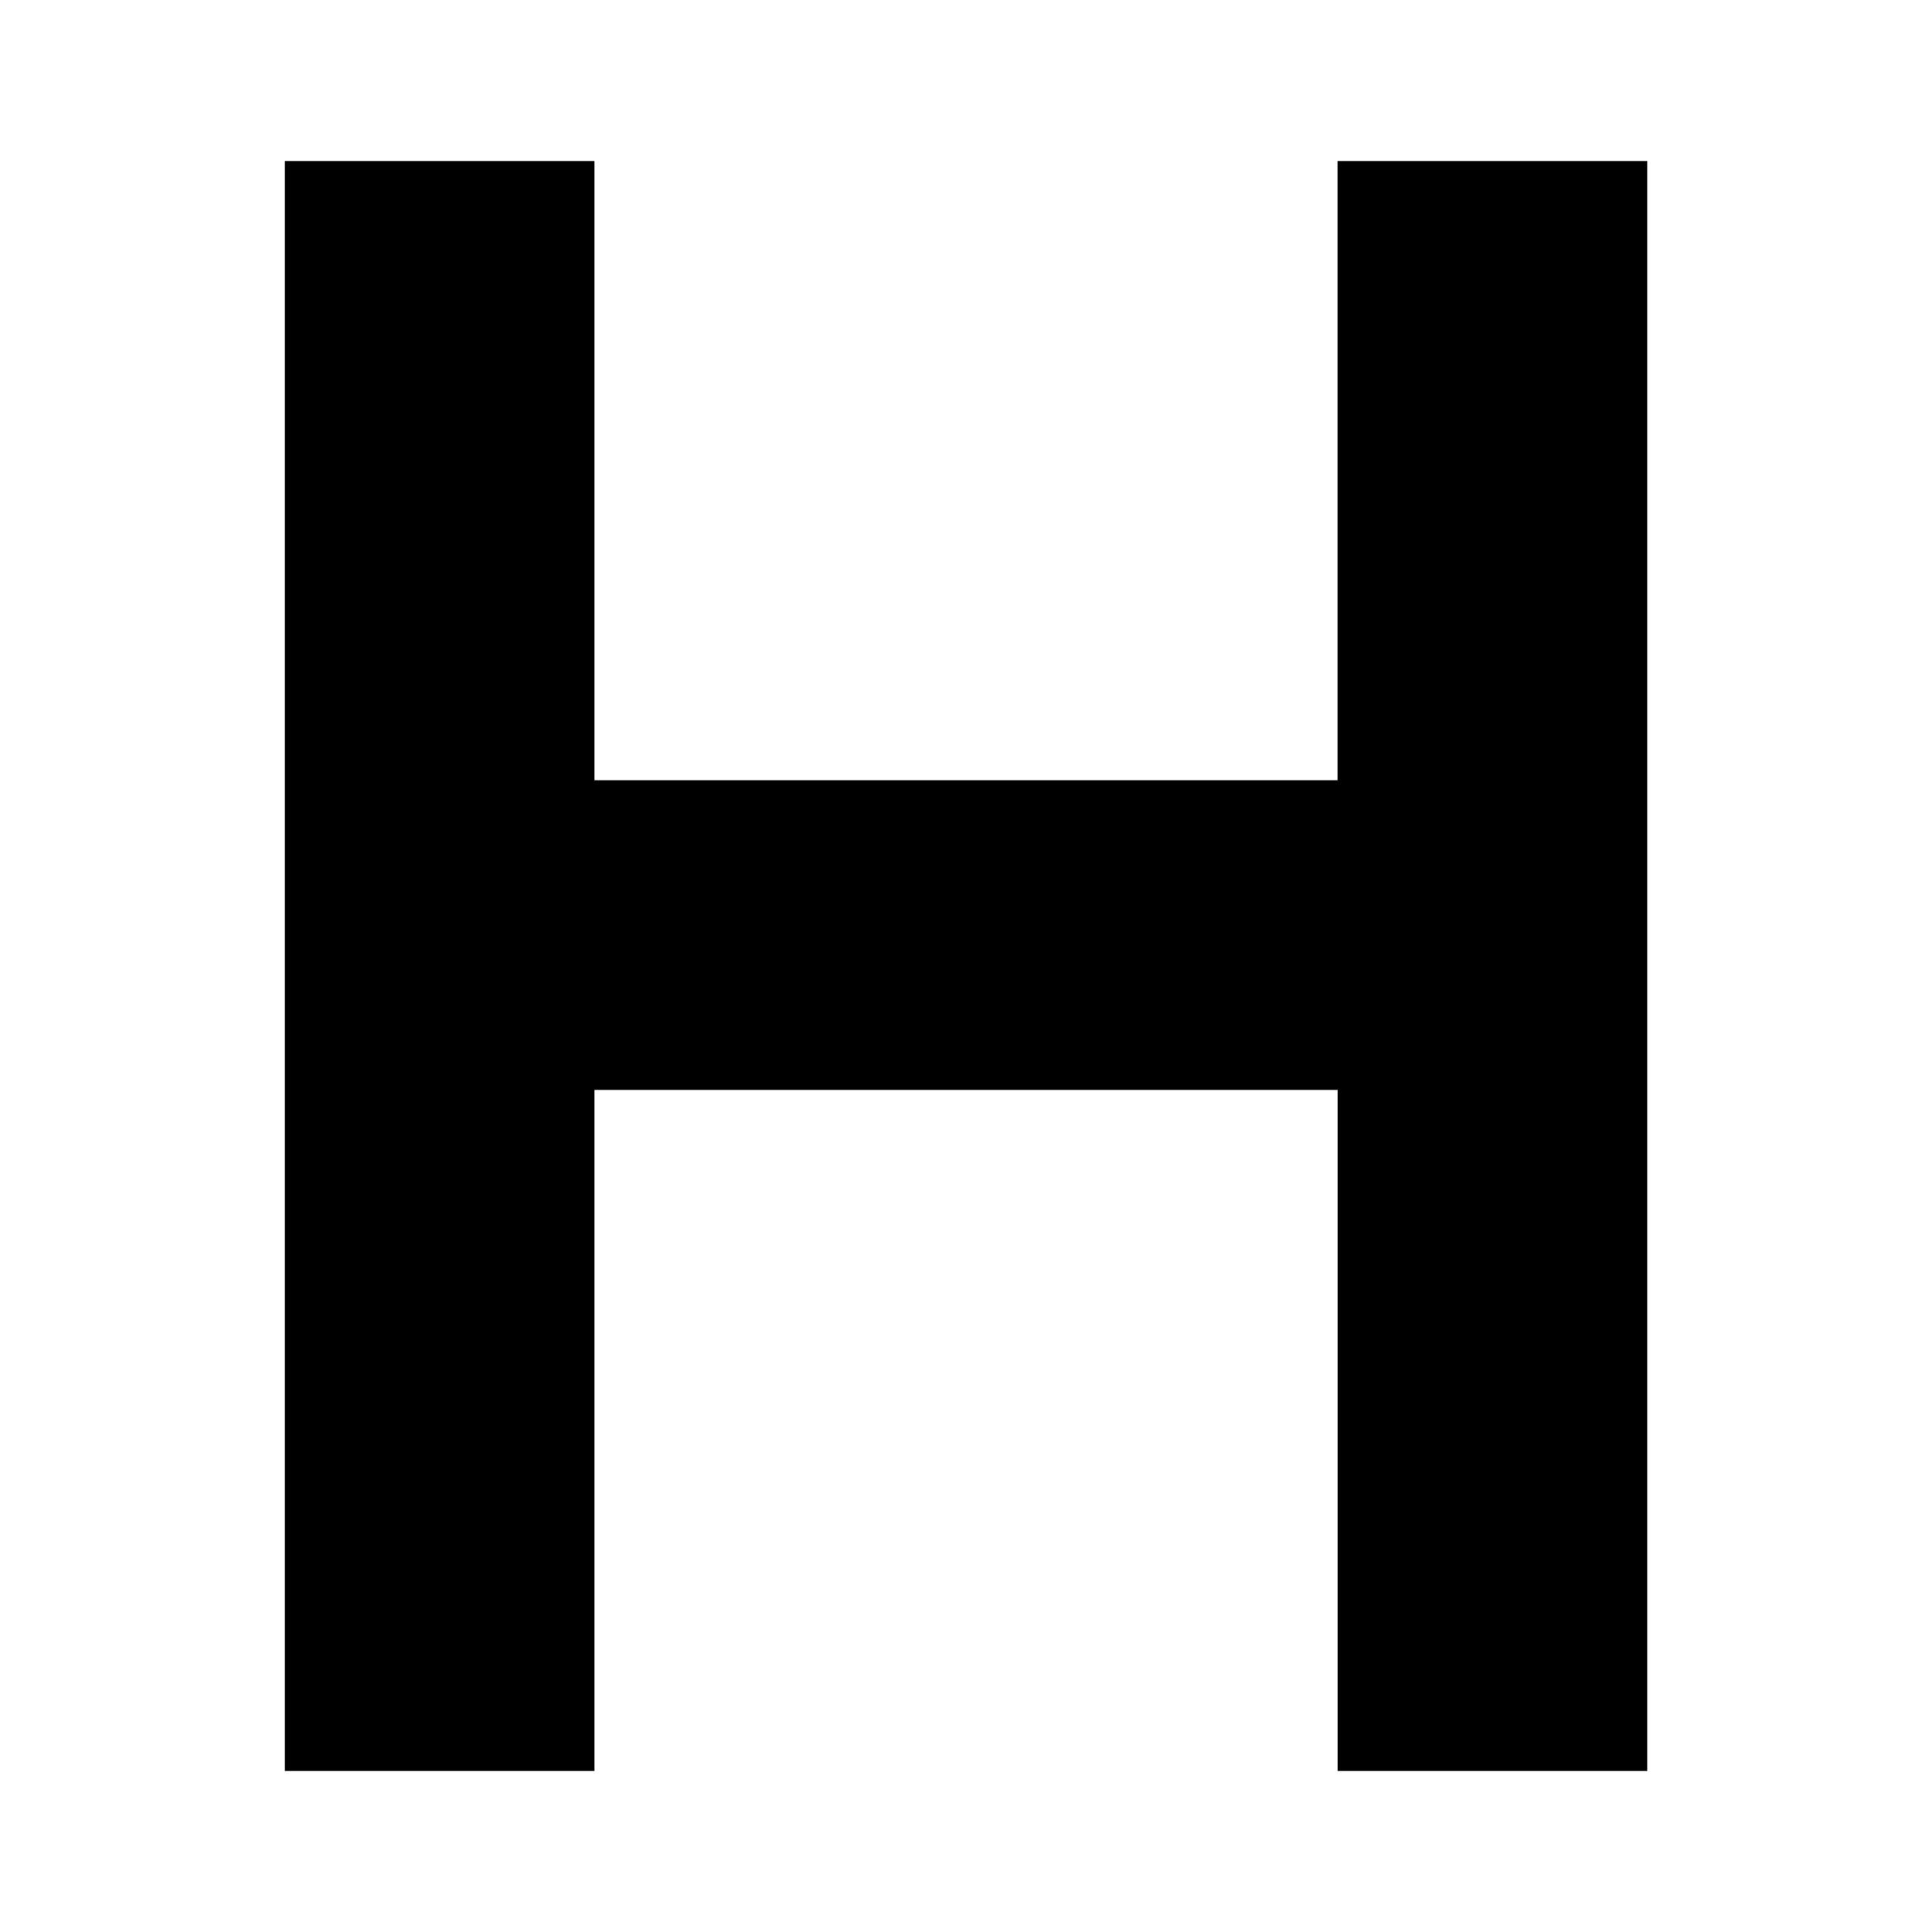 <svg xmlns="http://www.w3.org/2000/svg" xmlns:xlink="http://www.w3.org/1999/xlink" width="24" height="24" viewBox="0 0 24 24"><path fill="currentColor" d="M3.539 2h3.846v7.692h9.23V2h3.847v20h-3.846v-8.461H7.385V22H3.539z"/></svg>